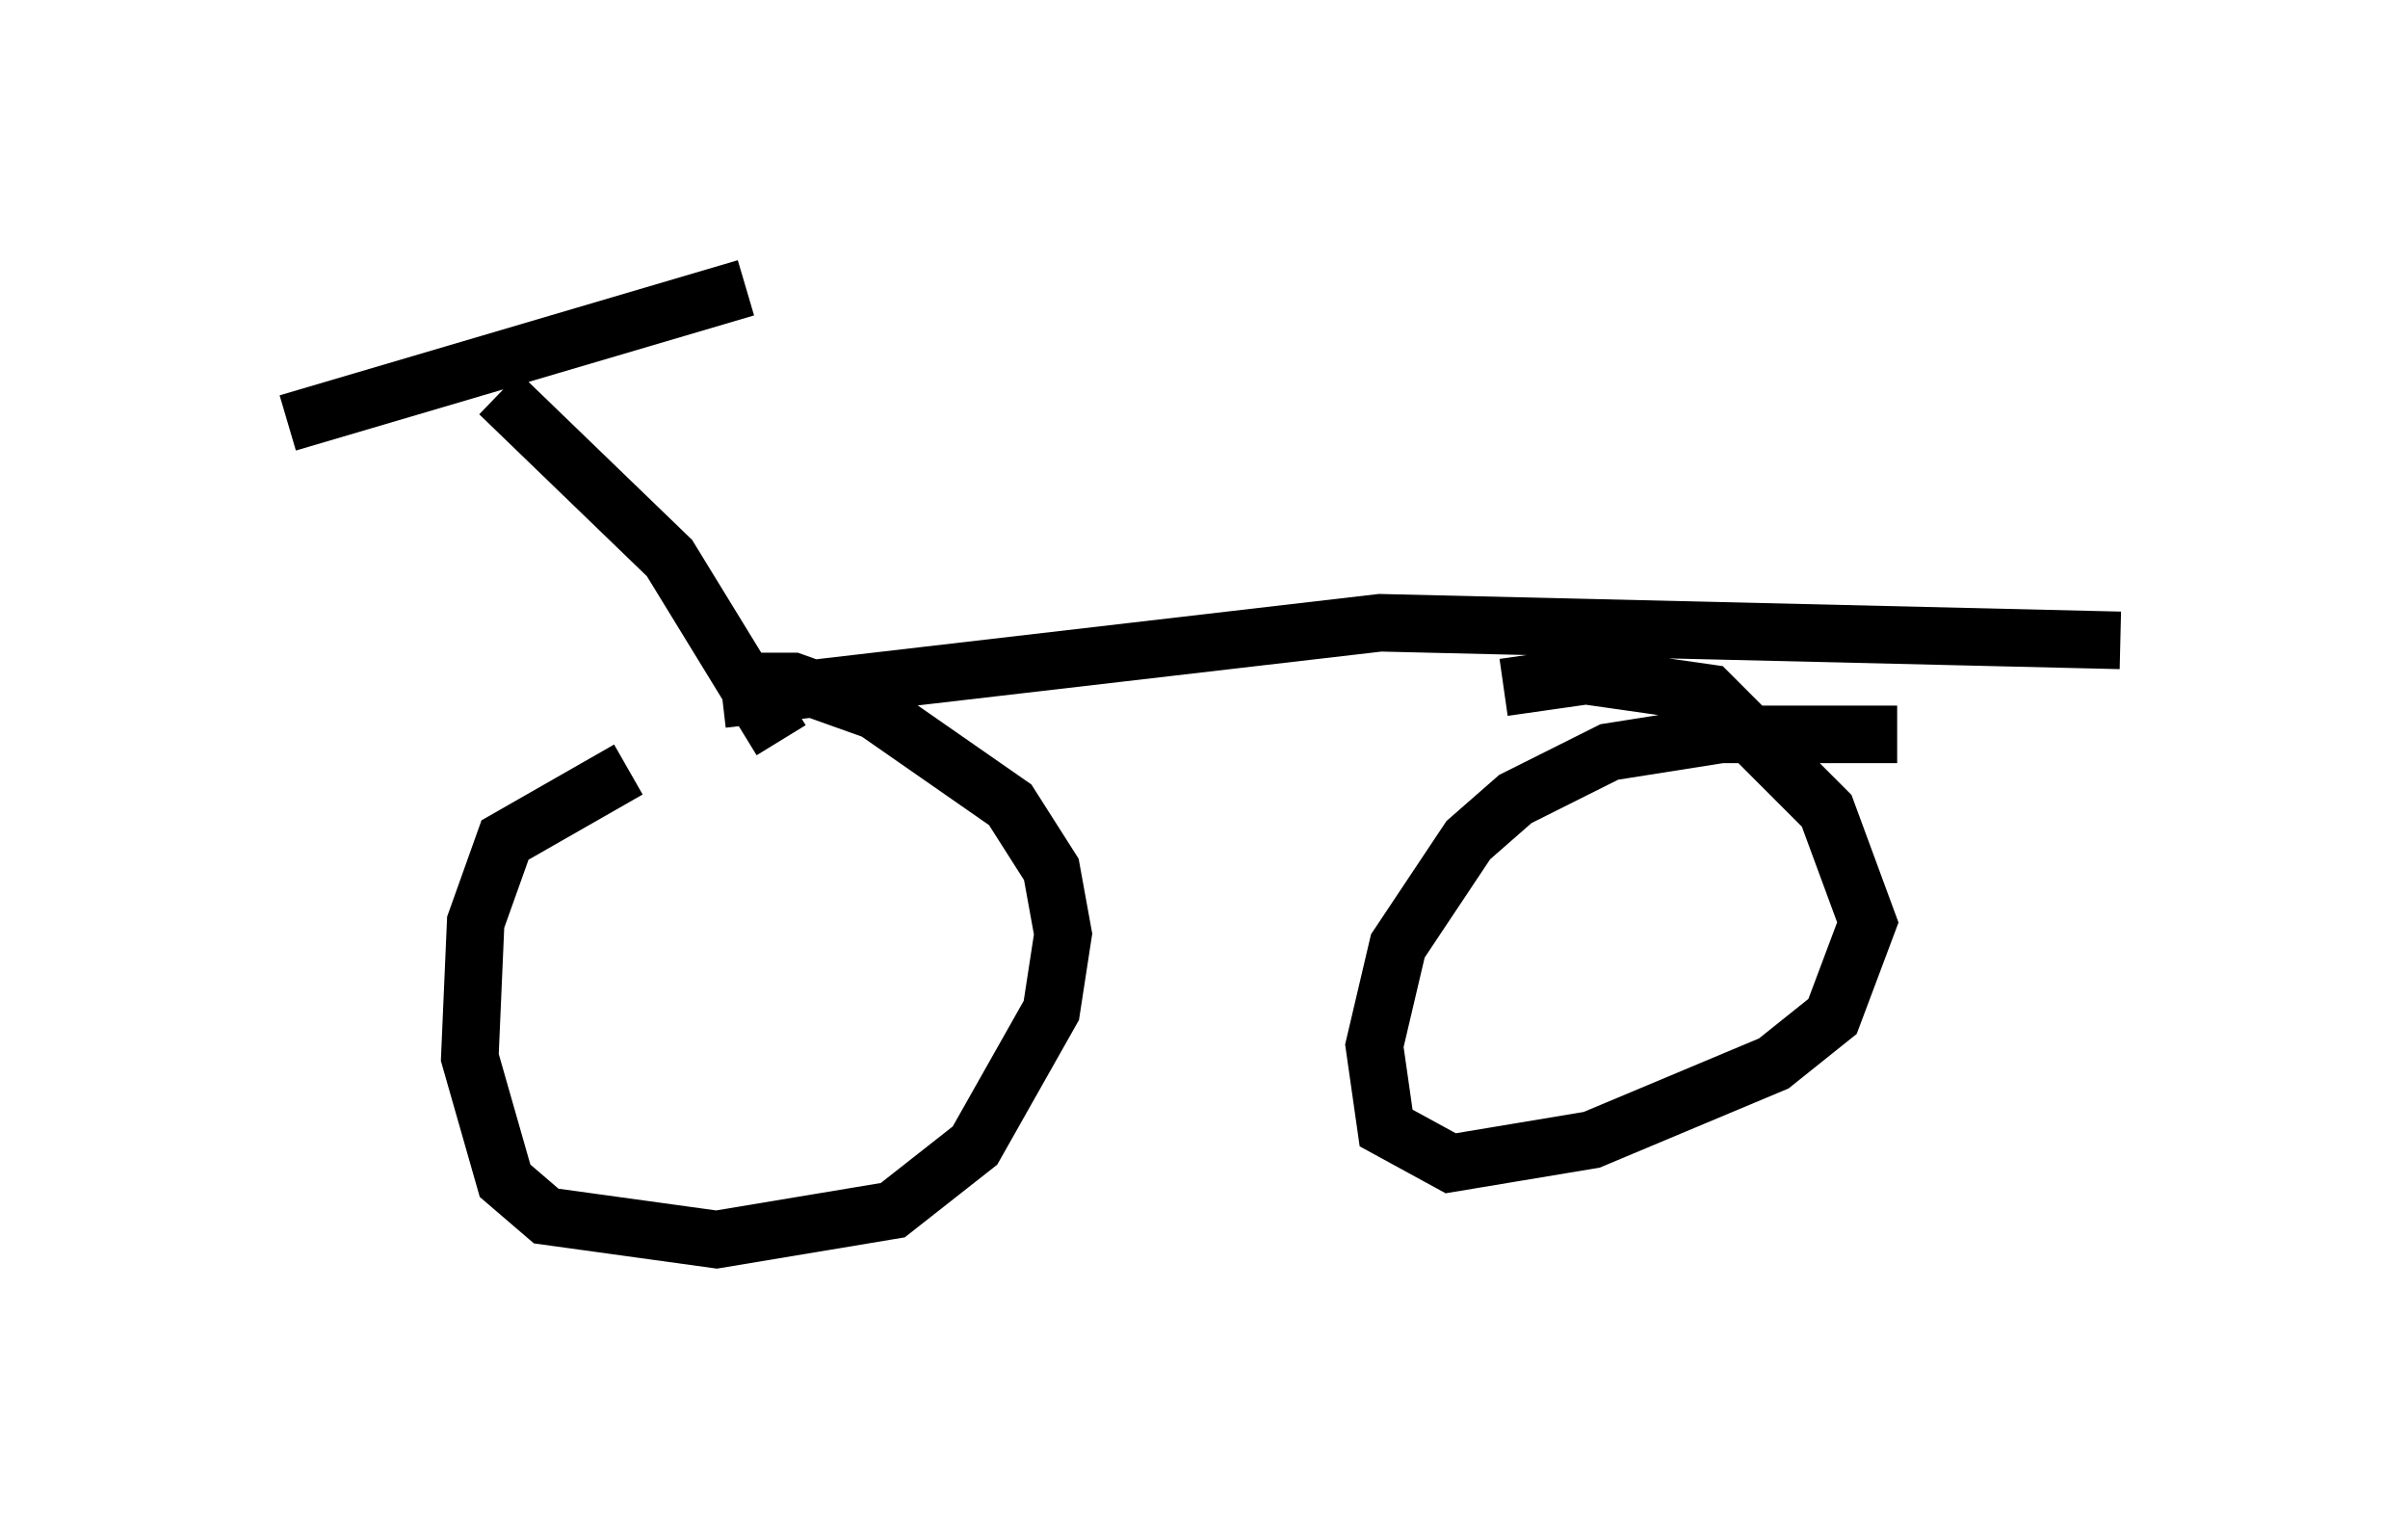 <?xml version="1.0" encoding="utf-8" ?>
<svg baseProfile="full" height="26.538" version="1.1" width="41.85" xmlns="http://www.w3.org/2000/svg" xmlns:ev="http://www.w3.org/2001/xml-events" xmlns:xlink="http://www.w3.org/1999/xlink"><defs /><rect fill="white" height="26.538" width="41.85" x="0" y="0" /><path d="M15.106, 12.963 m-4.185, 0.408 l-2.144, 1.225 -0.51, 1.429 l-0.102, 2.348 0.613, 2.144 l0.715, 0.613 2.96, 0.408 l3.063, -0.51 1.429, -1.123 l1.327, -2.348 0.204, -1.327 l-0.204, -1.123 -0.715, -1.123 l-2.348, -1.633 -1.429, -0.51 l-0.919, 0.0 m20.111, 0.919 l-3.063, 0.0 -1.94, 0.306 l-1.633, 0.817 -0.817, 0.715 l-1.225, 1.838 -0.408, 1.735 l0.204, 1.429 1.123, 0.613 l2.45, -0.408 3.165, -1.327 l1.021, -0.817 0.613, -1.633 l-0.715, -1.94 -2.042, -2.042 l-2.144, -0.306 -1.429, 0.204 m-13.577, 0.204 l11.433, -1.327 12.863, 0.306 m-23.275, 1.735 l-1.94, -3.165 -2.96, -2.858 m-3.675, 0.51 l7.963, -2.348 " fill="none" stroke="black" stroke-width="1" /></svg>